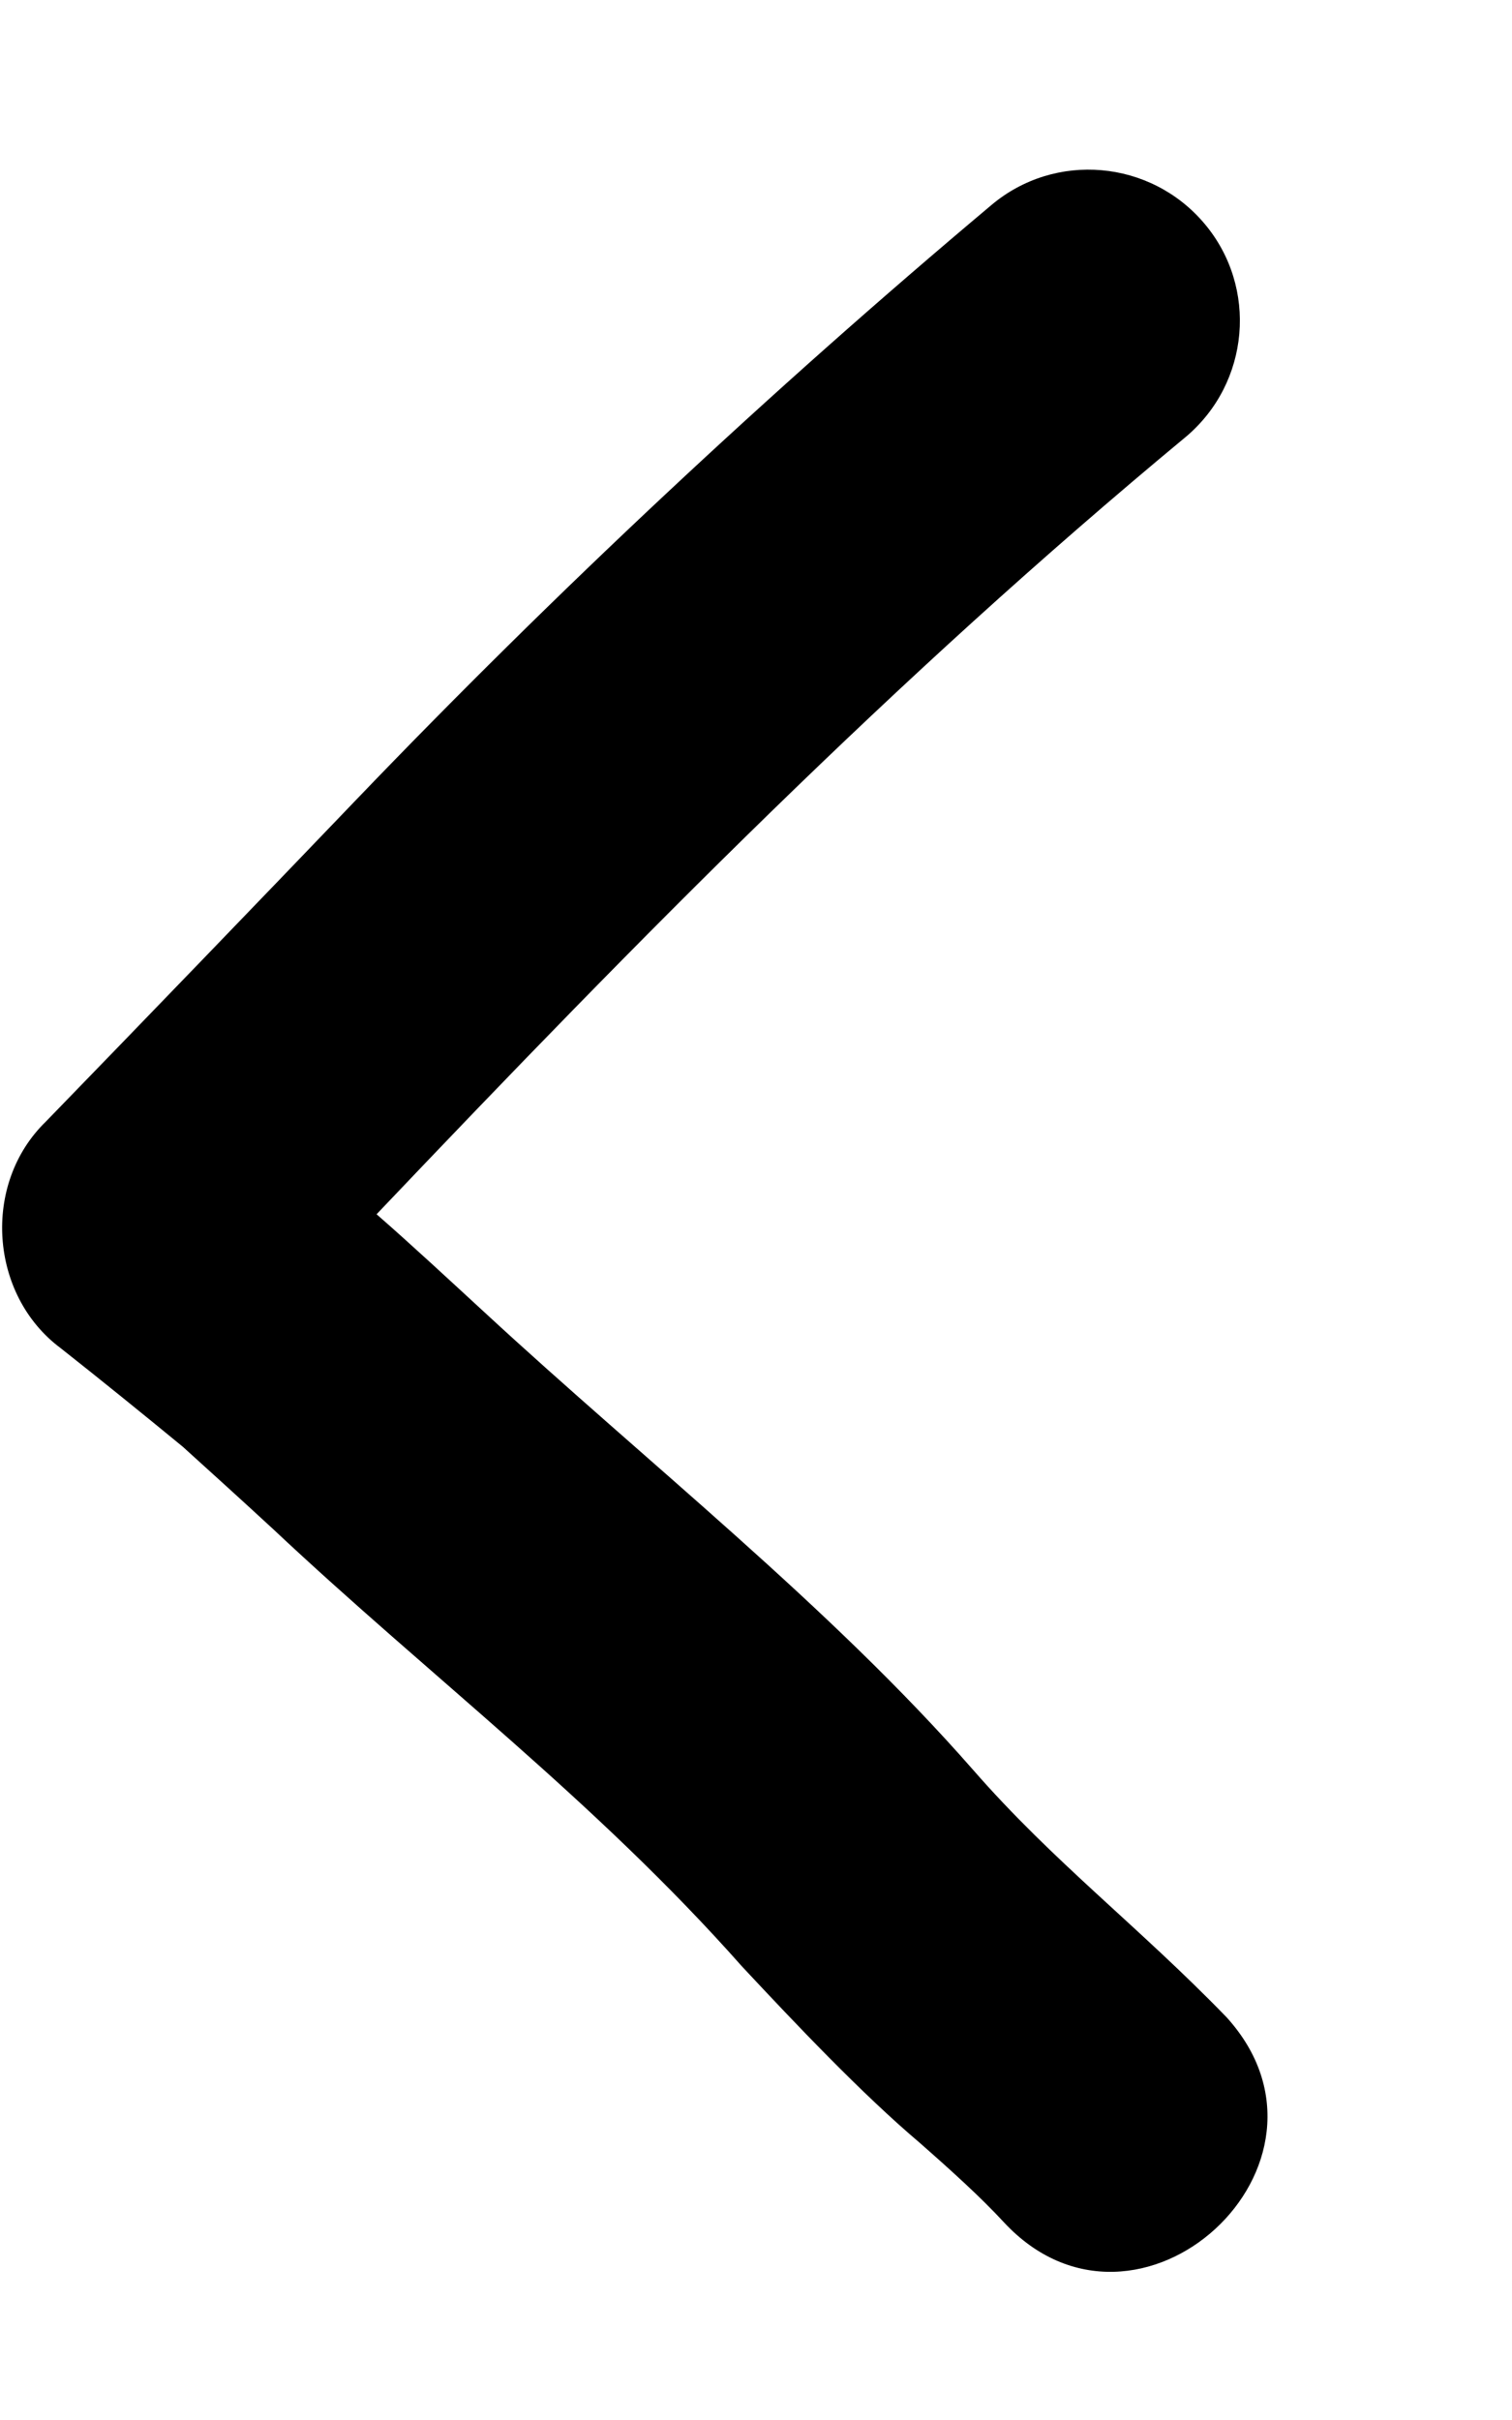 <svg xmlns="http://www.w3.org/2000/svg" viewBox="0 0 320 512"><!--! Font Awesome Pro 7.0.0 by @fontawesome - https://fontawesome.com License - https://fontawesome.com/license (Commercial License) Copyright 2025 Fonticons, Inc. --><path fill="currentColor" d="M251 92.4c13.5-11.4 15.3-31.6 3.9-45.1-11.4-13.5-31.6-15.3-45.1-3.9-46.8 39.3-92.3 81.9-134.6 126-18.3 19.1-45.3 47.1-65.5 67.9-13.6 13.2-11.9 36.7 3.1 47.9 8 6.3 18 14.4 25.9 20.9 6.3 5.7 12.7 11.5 19.2 17.5 33.1 31.1 68.1 57.4 99.1 92.4 11.3 12.1 25.3 26.9 37.7 37.4 6.6 5.8 12.9 11.5 17.7 16.7 28.4 30.7 75.3-12.3 47.2-43.3-18.7-19.3-36.6-32.8-53.7-52.4-30.4-34.7-68.9-64.9-103.3-96.7-7.4-6.8-14.9-13.8-22.9-20.8 55.9-58.8 109.4-113.2 171.3-164.5z"/></svg>